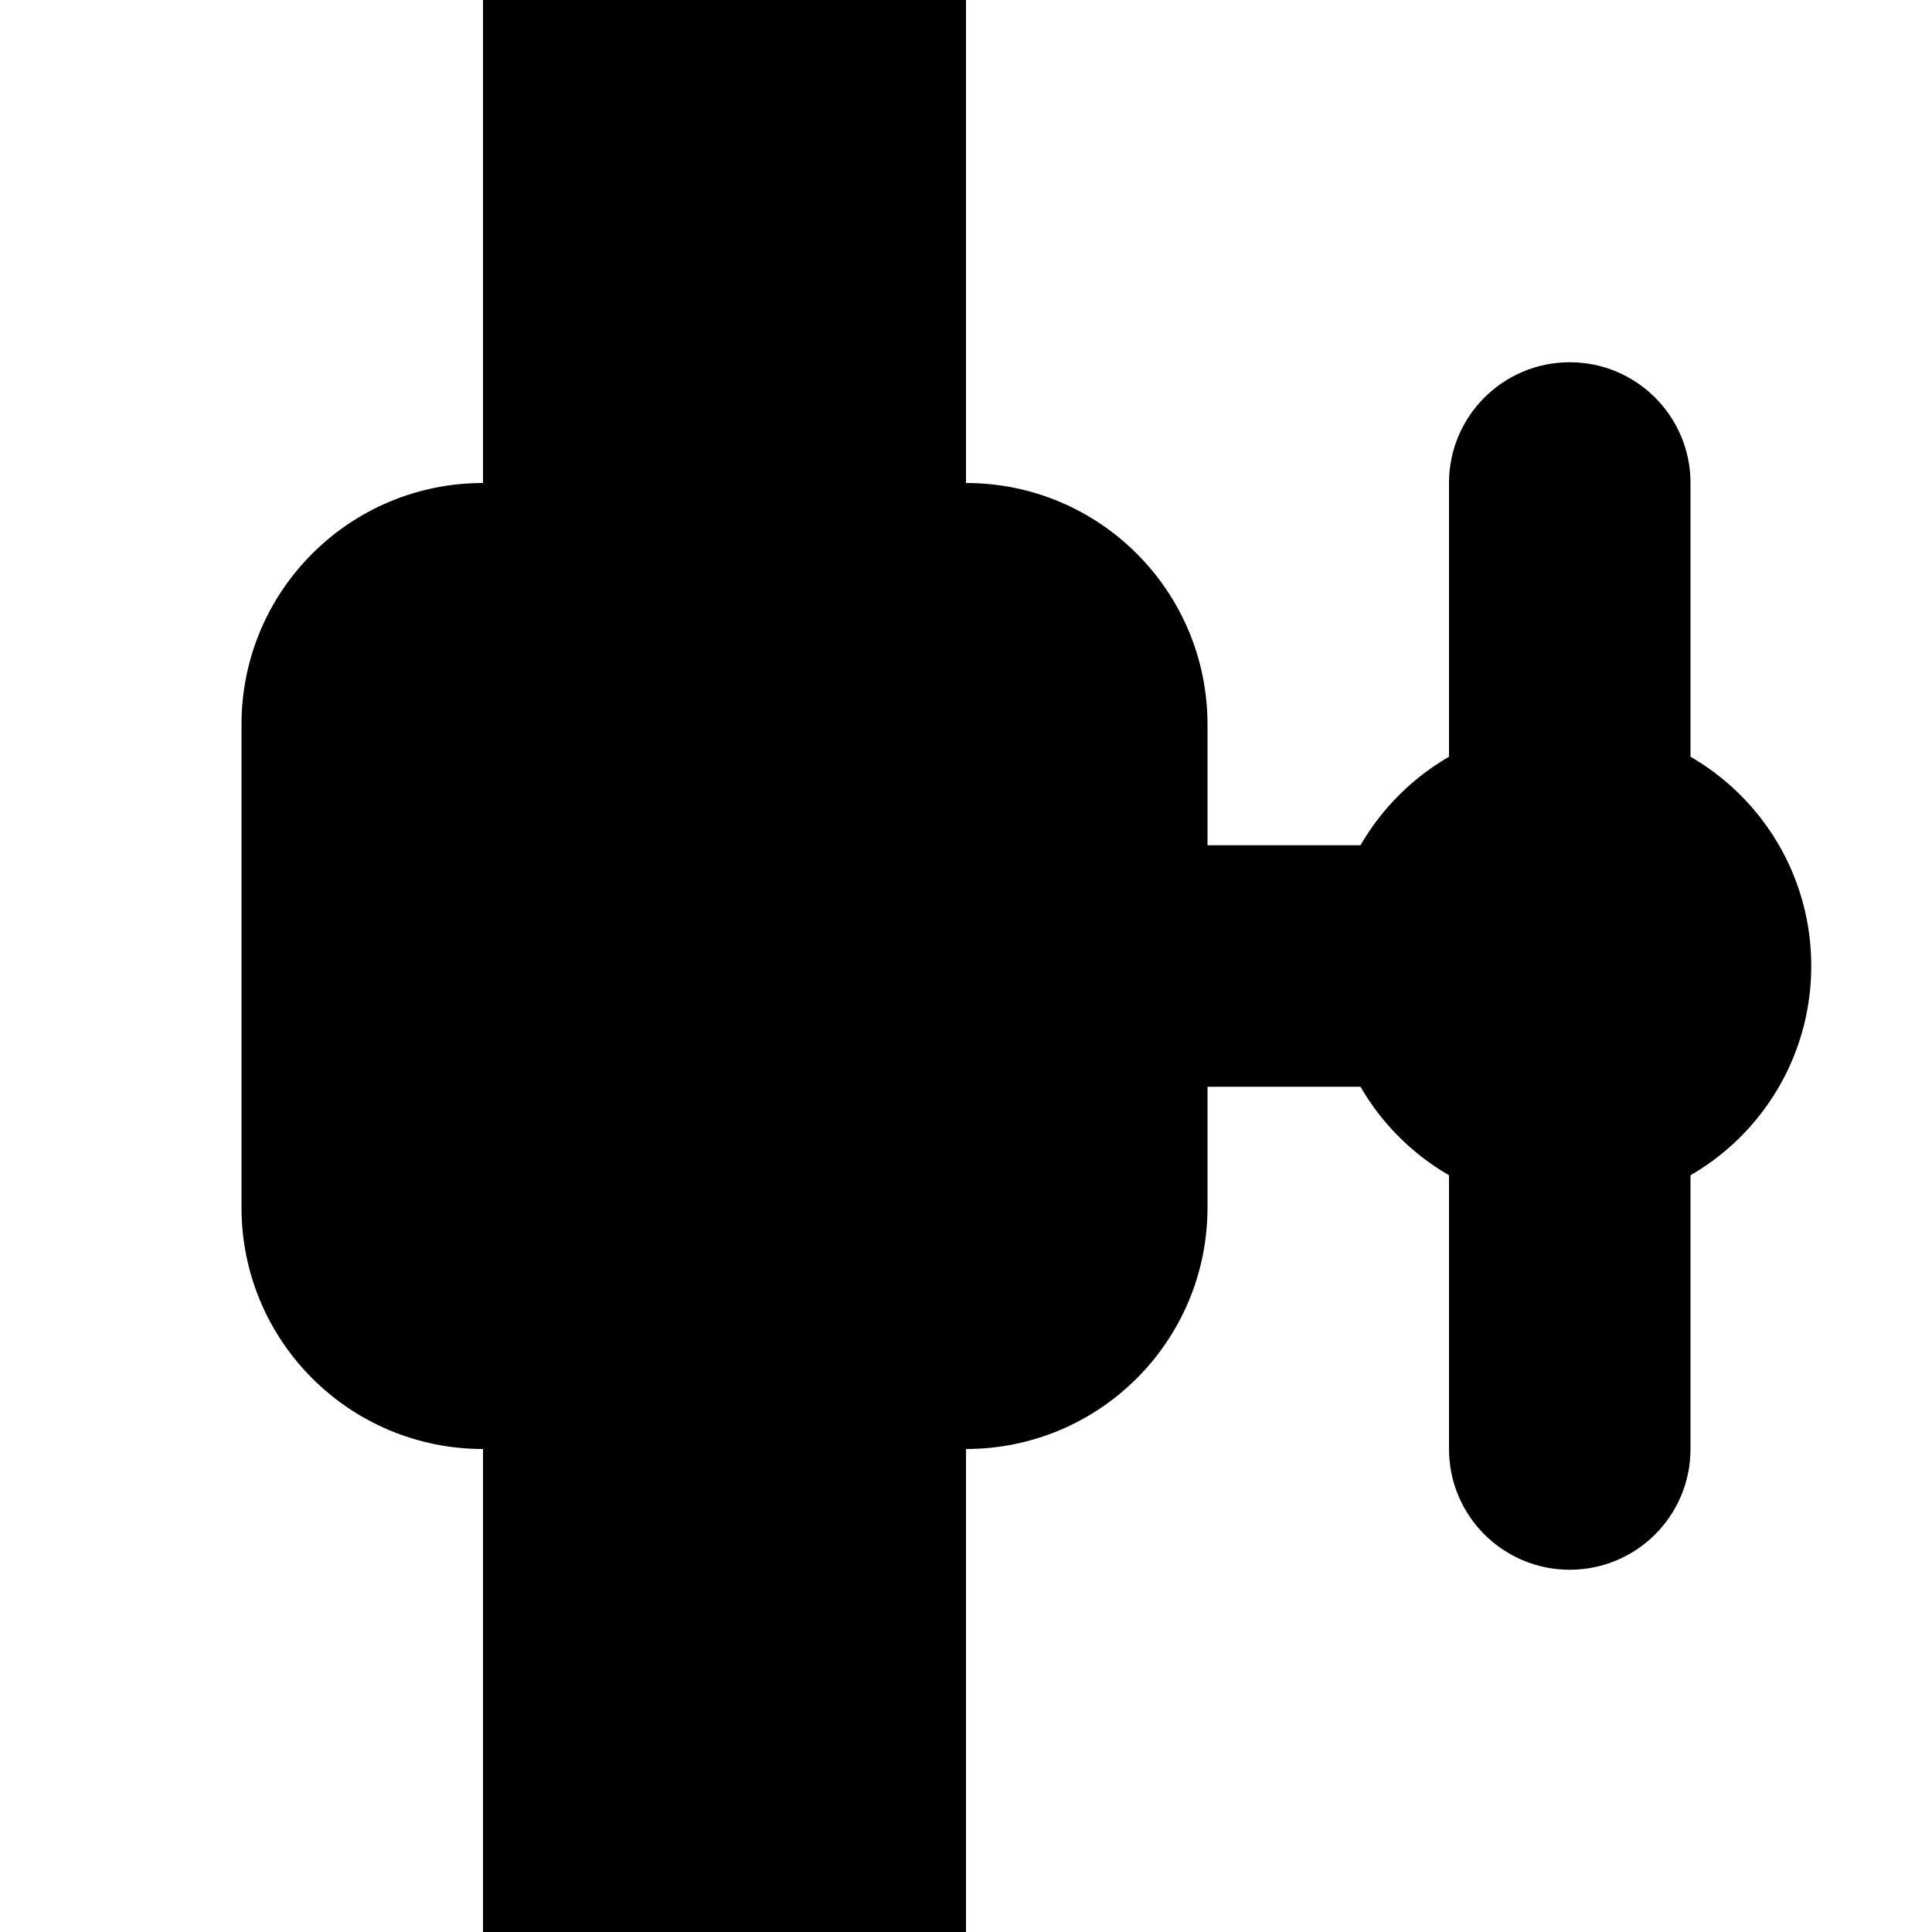<?xml version="1.0" encoding="UTF-8"?>
<svg xmlns="http://www.w3.org/2000/svg" xmlns:xlink="http://www.w3.org/1999/xlink" width="32" height="32" viewBox="0 0 32 32" version="1.1">
<g id="surface1">
<path style=" stroke:none;fill-rule:evenodd;fill:rgb(0%,0%,0%);fill-opacity:1;" d="M 26 14 L 26 18 L 16 18 L 16 14 Z M 26 14 "/>
<path style=" stroke:none;fill-rule:evenodd;fill:rgb(0%,0%,0%);fill-opacity:1;" d="M 28 8 L 28 24 C 28 25.105 27.105 26 26 26 C 24.895 26 24 25.105 24 24 L 24 8 C 24 6.895 24.895 6 26 6 C 27.105 6 28 6.895 28 8 Z M 28 8 "/>
<path style=" stroke:none;fill-rule:evenodd;fill:rgb(0%,0%,0%);fill-opacity:1;" d="M 26 20 C 23.789 20 22 18.211 22 16 C 22 13.789 23.789 12 26 12 C 28.211 12 30 13.789 30 16 C 30 18.211 28.211 20 26 20 Z M 26 20 "/>
<path style=" stroke:none;fill-rule:evenodd;fill:rgb(0%,0%,0%);fill-opacity:1;" d="M 20 12 L 20 20 C 20 22.211 18.211 24 16 24 L 8 24 C 5.789 24 4 22.211 4 20 L 4 12 C 4 9.789 5.789 8 8 8 L 16 8 C 18.211 8 20 9.789 20 12 Z M 20 12 "/>
<path style=" stroke:none;fill-rule:evenodd;fill:rgb(0%,0%,0%);fill-opacity:1;" d="M 16 0 L 16 32 L 8 32 L 8 0 Z M 16 0 "/>
</g>
</svg>
